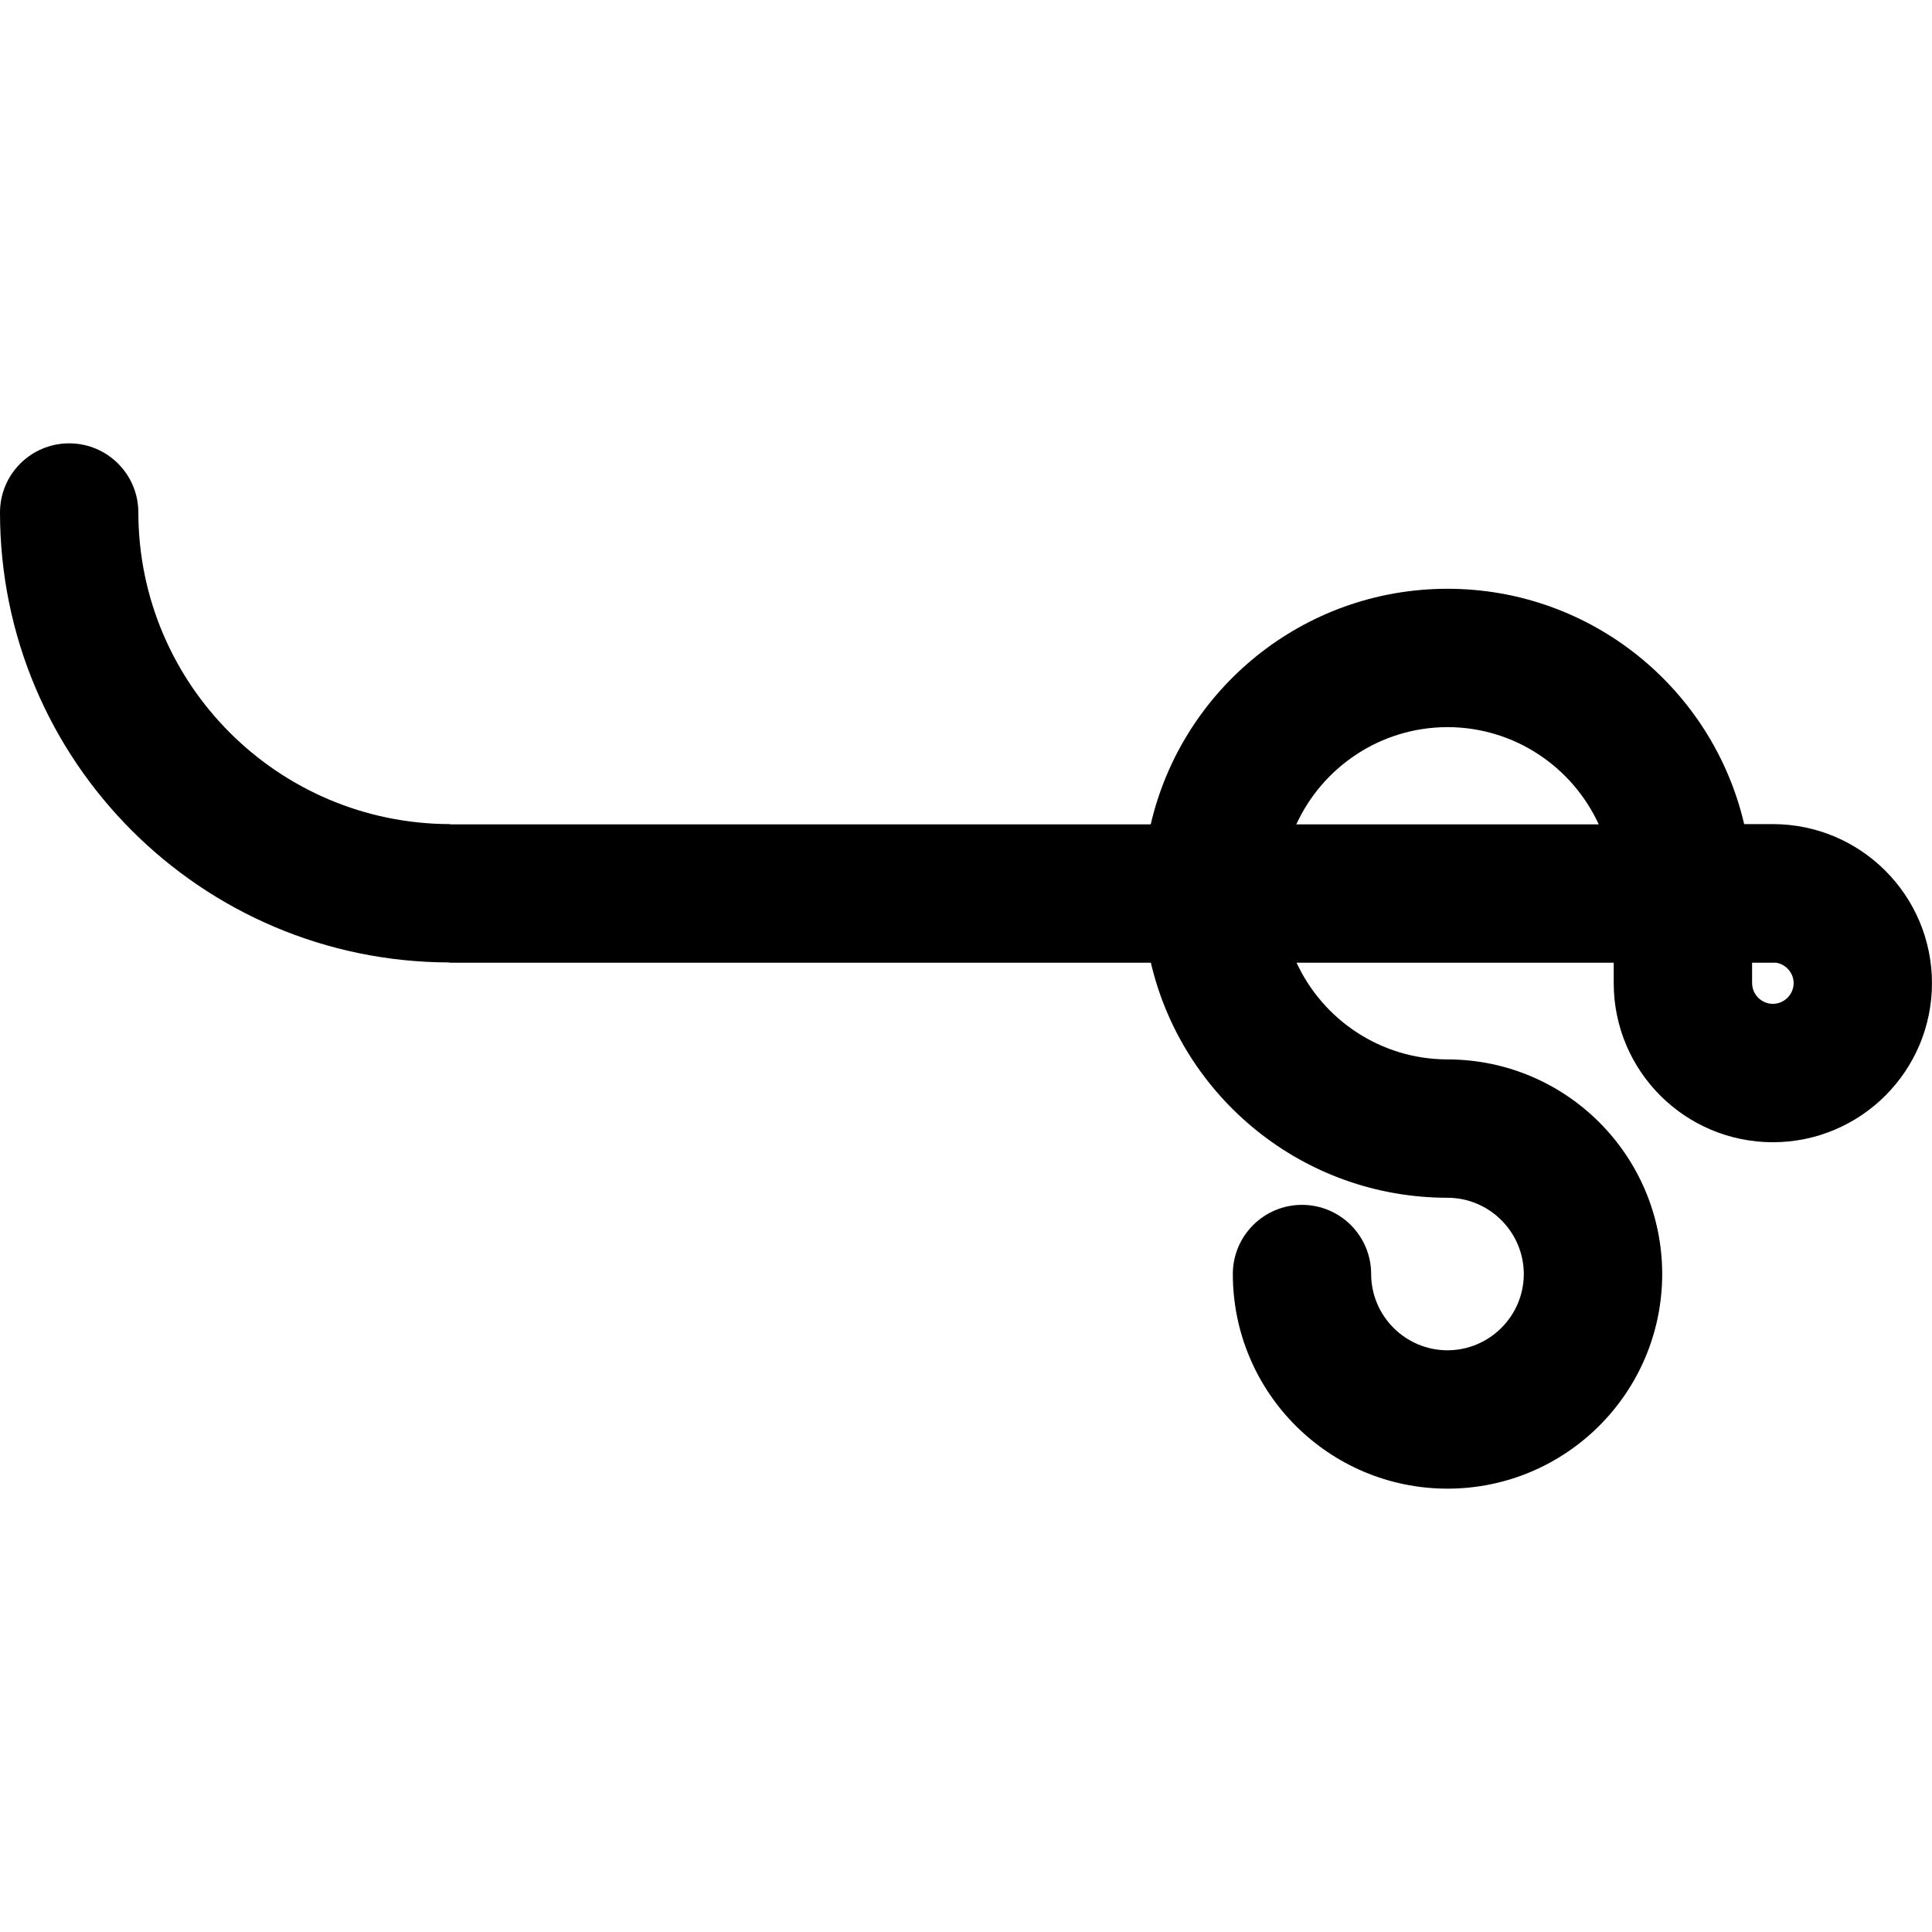 <svg height='100px' width='100px'  fill="#000000" xmlns="http://www.w3.org/2000/svg" xmlns:xlink="http://www.w3.org/1999/xlink" version="1.1" x="0px" y="0px" viewBox="0 0 98.386 53.232" enable-background="new 0 0 98.386 53.232" xml:space="preserve"><path d="M62.781,42.304c0-1.946,1.578-3.524,3.521-3.524l0,0c1.945,0,3.523,1.578,3.523,3.524l0,0  c0.004,2.137,1.744,3.879,3.887,3.882l0,0c2.143-0.003,3.883-1.747,3.887-3.882l0,0c-0.004-2.139-1.744-3.882-3.887-3.886l0,0  c-7.348-0.003-13.504-5.11-15.105-11.97l0,0H22.881l-0.002-0.013C10.243,26.409,0.004,16.161,0,3.522l0,0C0,1.576,1.577,0,3.523,0  l0,0c1.944,0,3.522,1.576,3.522,3.522l0,0c0.016,8.753,7.115,15.852,15.877,15.868l0,0l0.003,0.013h35.675  c1.592-6.874,7.754-11.994,15.111-11.997l0,0c7.354,0.002,13.512,5.118,15.109,11.984l0,0h1.461c4.475,0.003,8.098,3.624,8.104,8.1  l0,0c-0.006,4.476-3.627,8.096-8.104,8.101l0,0c-4.473-0.006-8.092-3.618-8.104-8.088l0,0l0,0v-1.054H66.027  c1.342,2.901,4.279,4.919,7.686,4.924l0,0c6.037,0.004,10.928,4.892,10.934,10.932l0,0C84.64,48.34,79.75,53.228,73.712,53.232l0,0  C67.675,53.228,62.785,48.339,62.781,42.304L62.781,42.304z M89.226,27.49c0,0.576,0.479,1.054,1.057,1.054l0,0  c0.58,0,1.055-0.479,1.057-1.054l0,0c-0.002-0.521-0.387-0.959-0.889-1.041l0,0h-1.227v1.041H89.226L89.226,27.49z M81.414,19.403  c-1.338-2.917-4.281-4.946-7.701-4.952l0,0c-3.416,0.006-6.361,2.035-7.699,4.952l0,0H81.414L81.414,19.403z"></path></svg>